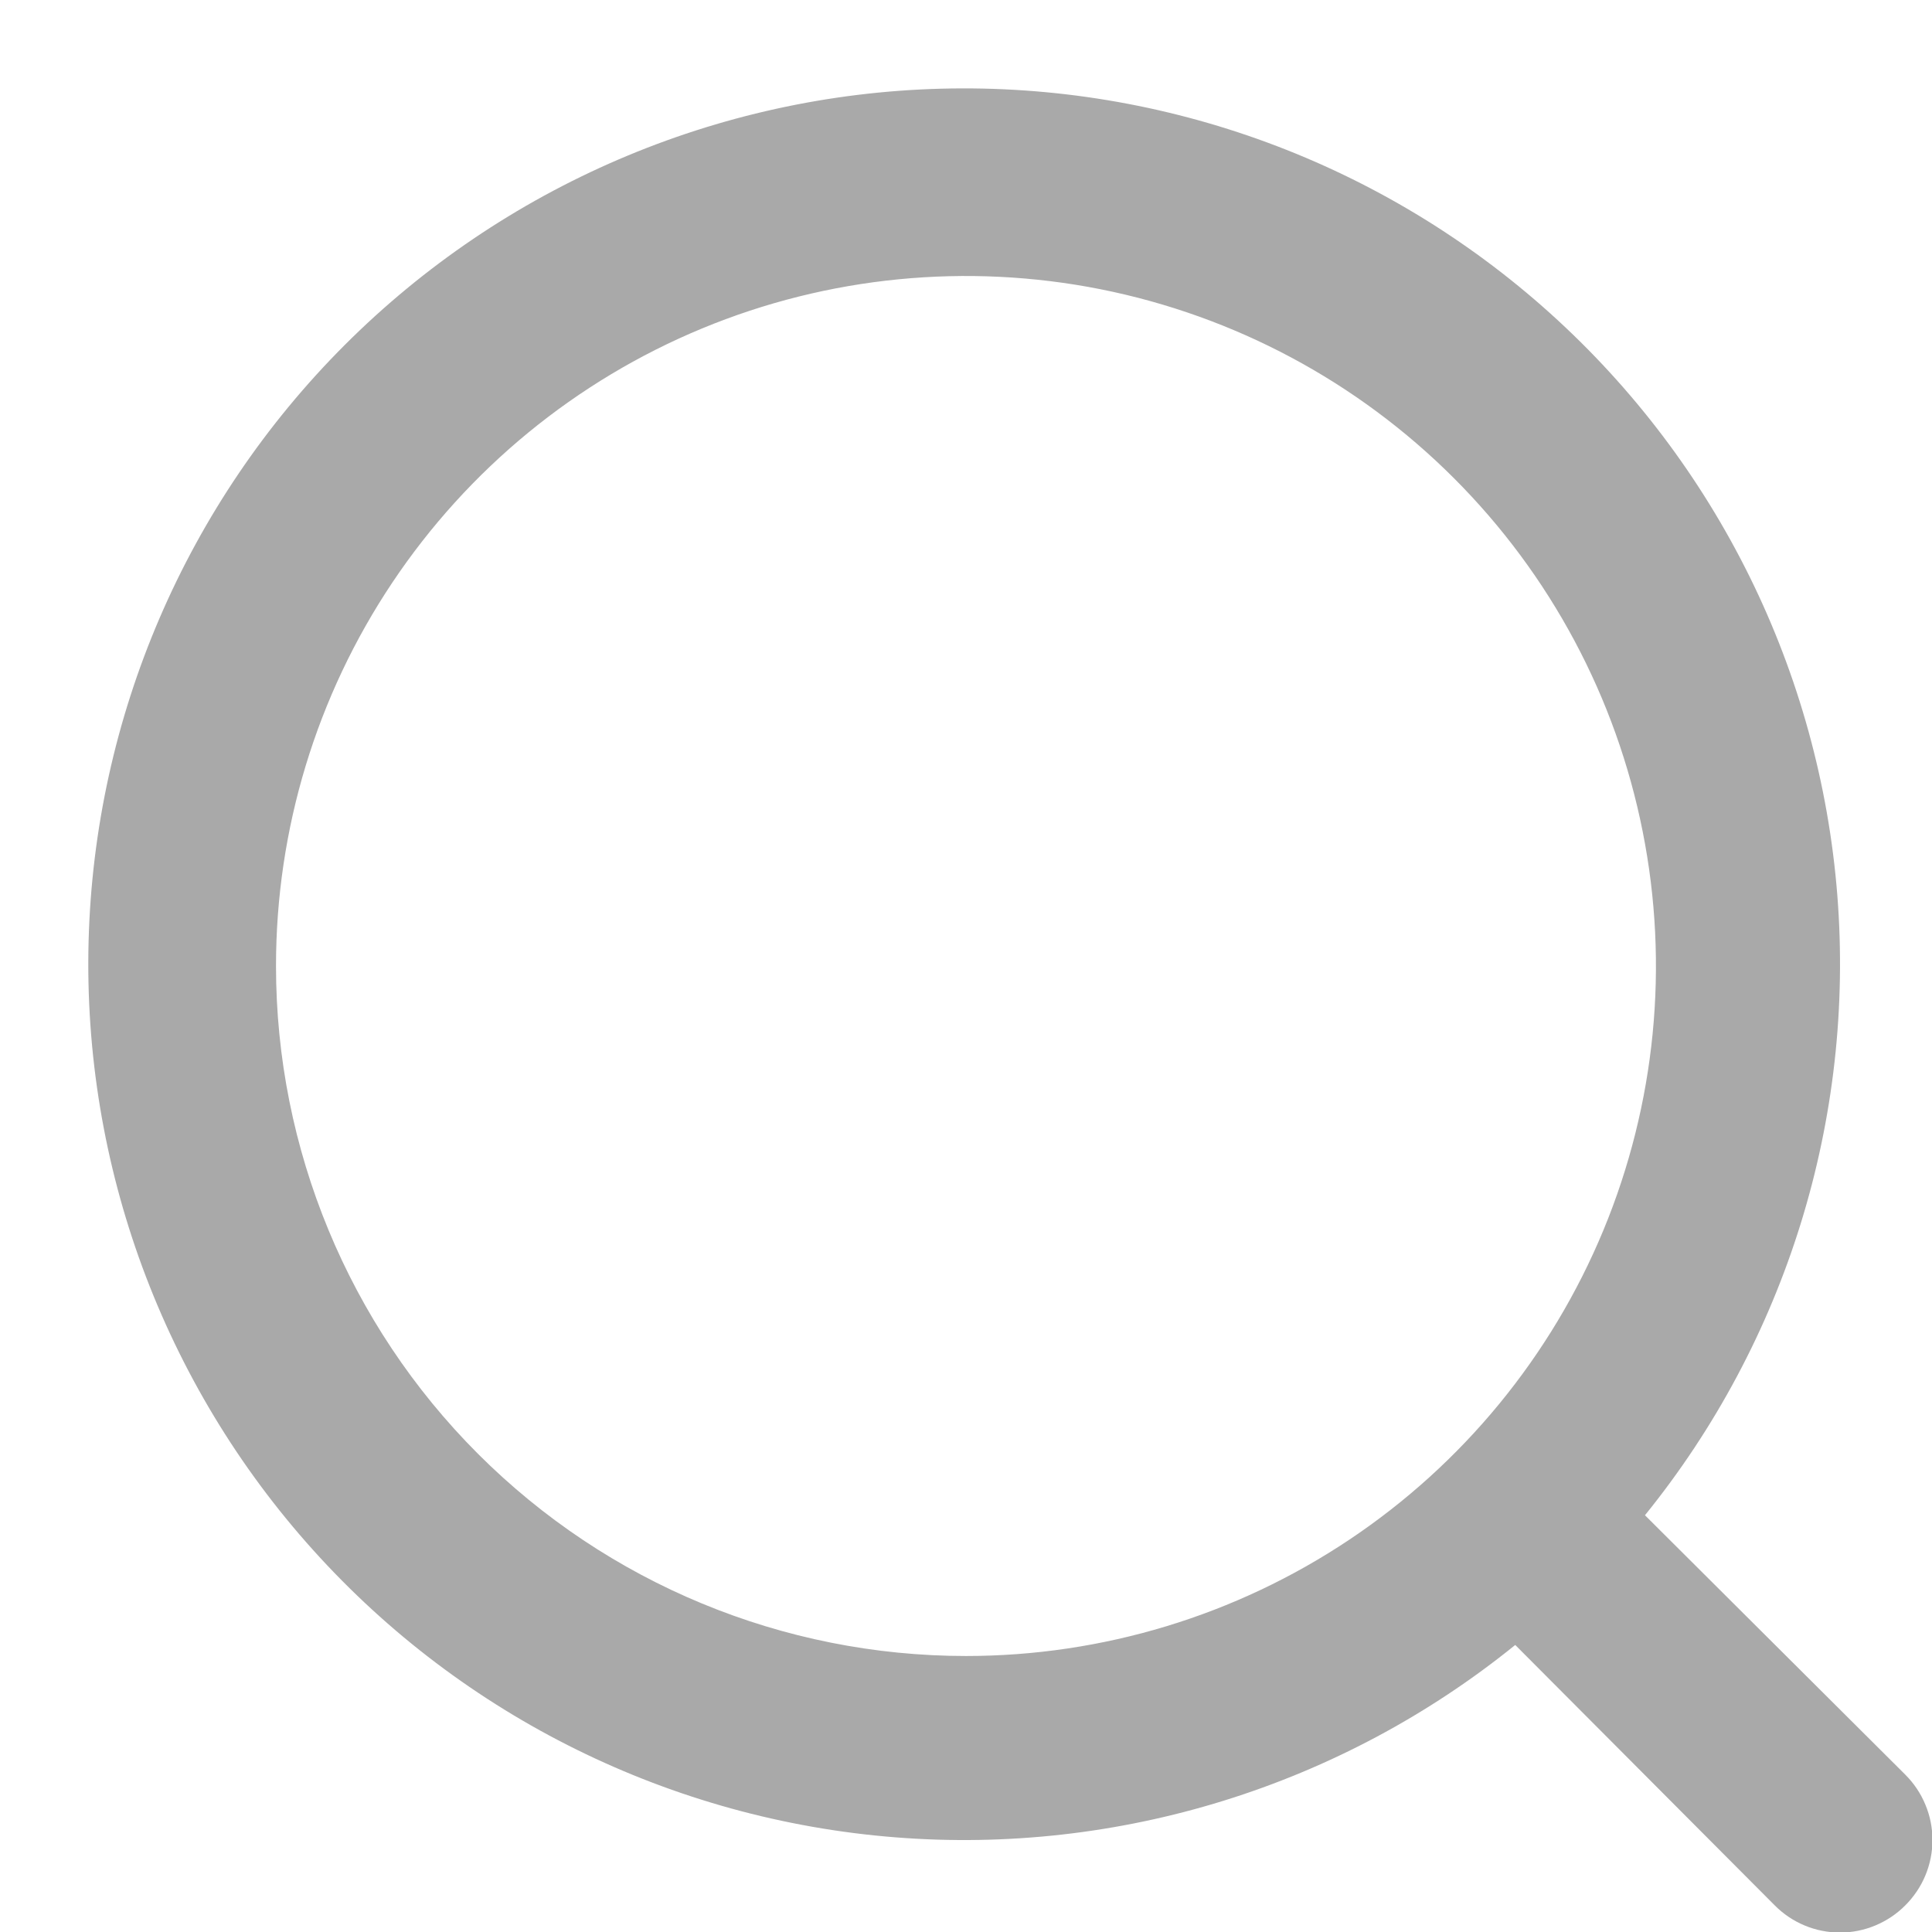 <svg width="21" height="21" viewBox="0 0 21 21" fill="none" xmlns="http://www.w3.org/2000/svg">
<path d="M20.71 19.29L17.88 16.47C19.414 14.575 20.162 12.163 19.971 9.732C19.779 7.301 18.662 5.037 16.849 3.405C15.037 1.774 12.668 0.9 10.23 0.964C7.793 1.028 5.473 2.025 3.748 3.749C2.024 5.473 1.027 7.793 0.963 10.231C0.899 12.668 1.773 15.038 3.405 16.85C5.036 18.662 7.301 19.779 9.732 19.971C12.162 20.163 14.574 19.414 16.47 17.88L19.29 20.71C19.383 20.804 19.493 20.878 19.615 20.929C19.737 20.98 19.868 21.006 20 21.006C20.132 21.006 20.262 20.98 20.384 20.929C20.506 20.878 20.617 20.804 20.71 20.71C20.803 20.617 20.878 20.506 20.928 20.385C20.979 20.263 21.005 20.132 21.005 20C21.005 19.868 20.979 19.737 20.928 19.616C20.878 19.494 20.803 19.383 20.71 19.29ZM3 10.5C3 9.017 3.439 7.567 4.264 6.333C5.088 5.1 6.259 4.139 7.629 3.571C9 3.003 10.508 2.855 11.963 3.144C13.418 3.434 14.754 4.148 15.803 5.197C16.852 6.246 17.566 7.582 17.855 9.037C18.145 10.492 17.996 12 17.429 13.37C16.861 14.741 15.9 15.912 14.666 16.736C13.433 17.56 11.983 18 10.5 18C8.51 18 6.603 17.21 5.196 15.803C3.79 14.397 3 12.489 3 10.5Z" fill="#A9A9A9"/>
</svg>
